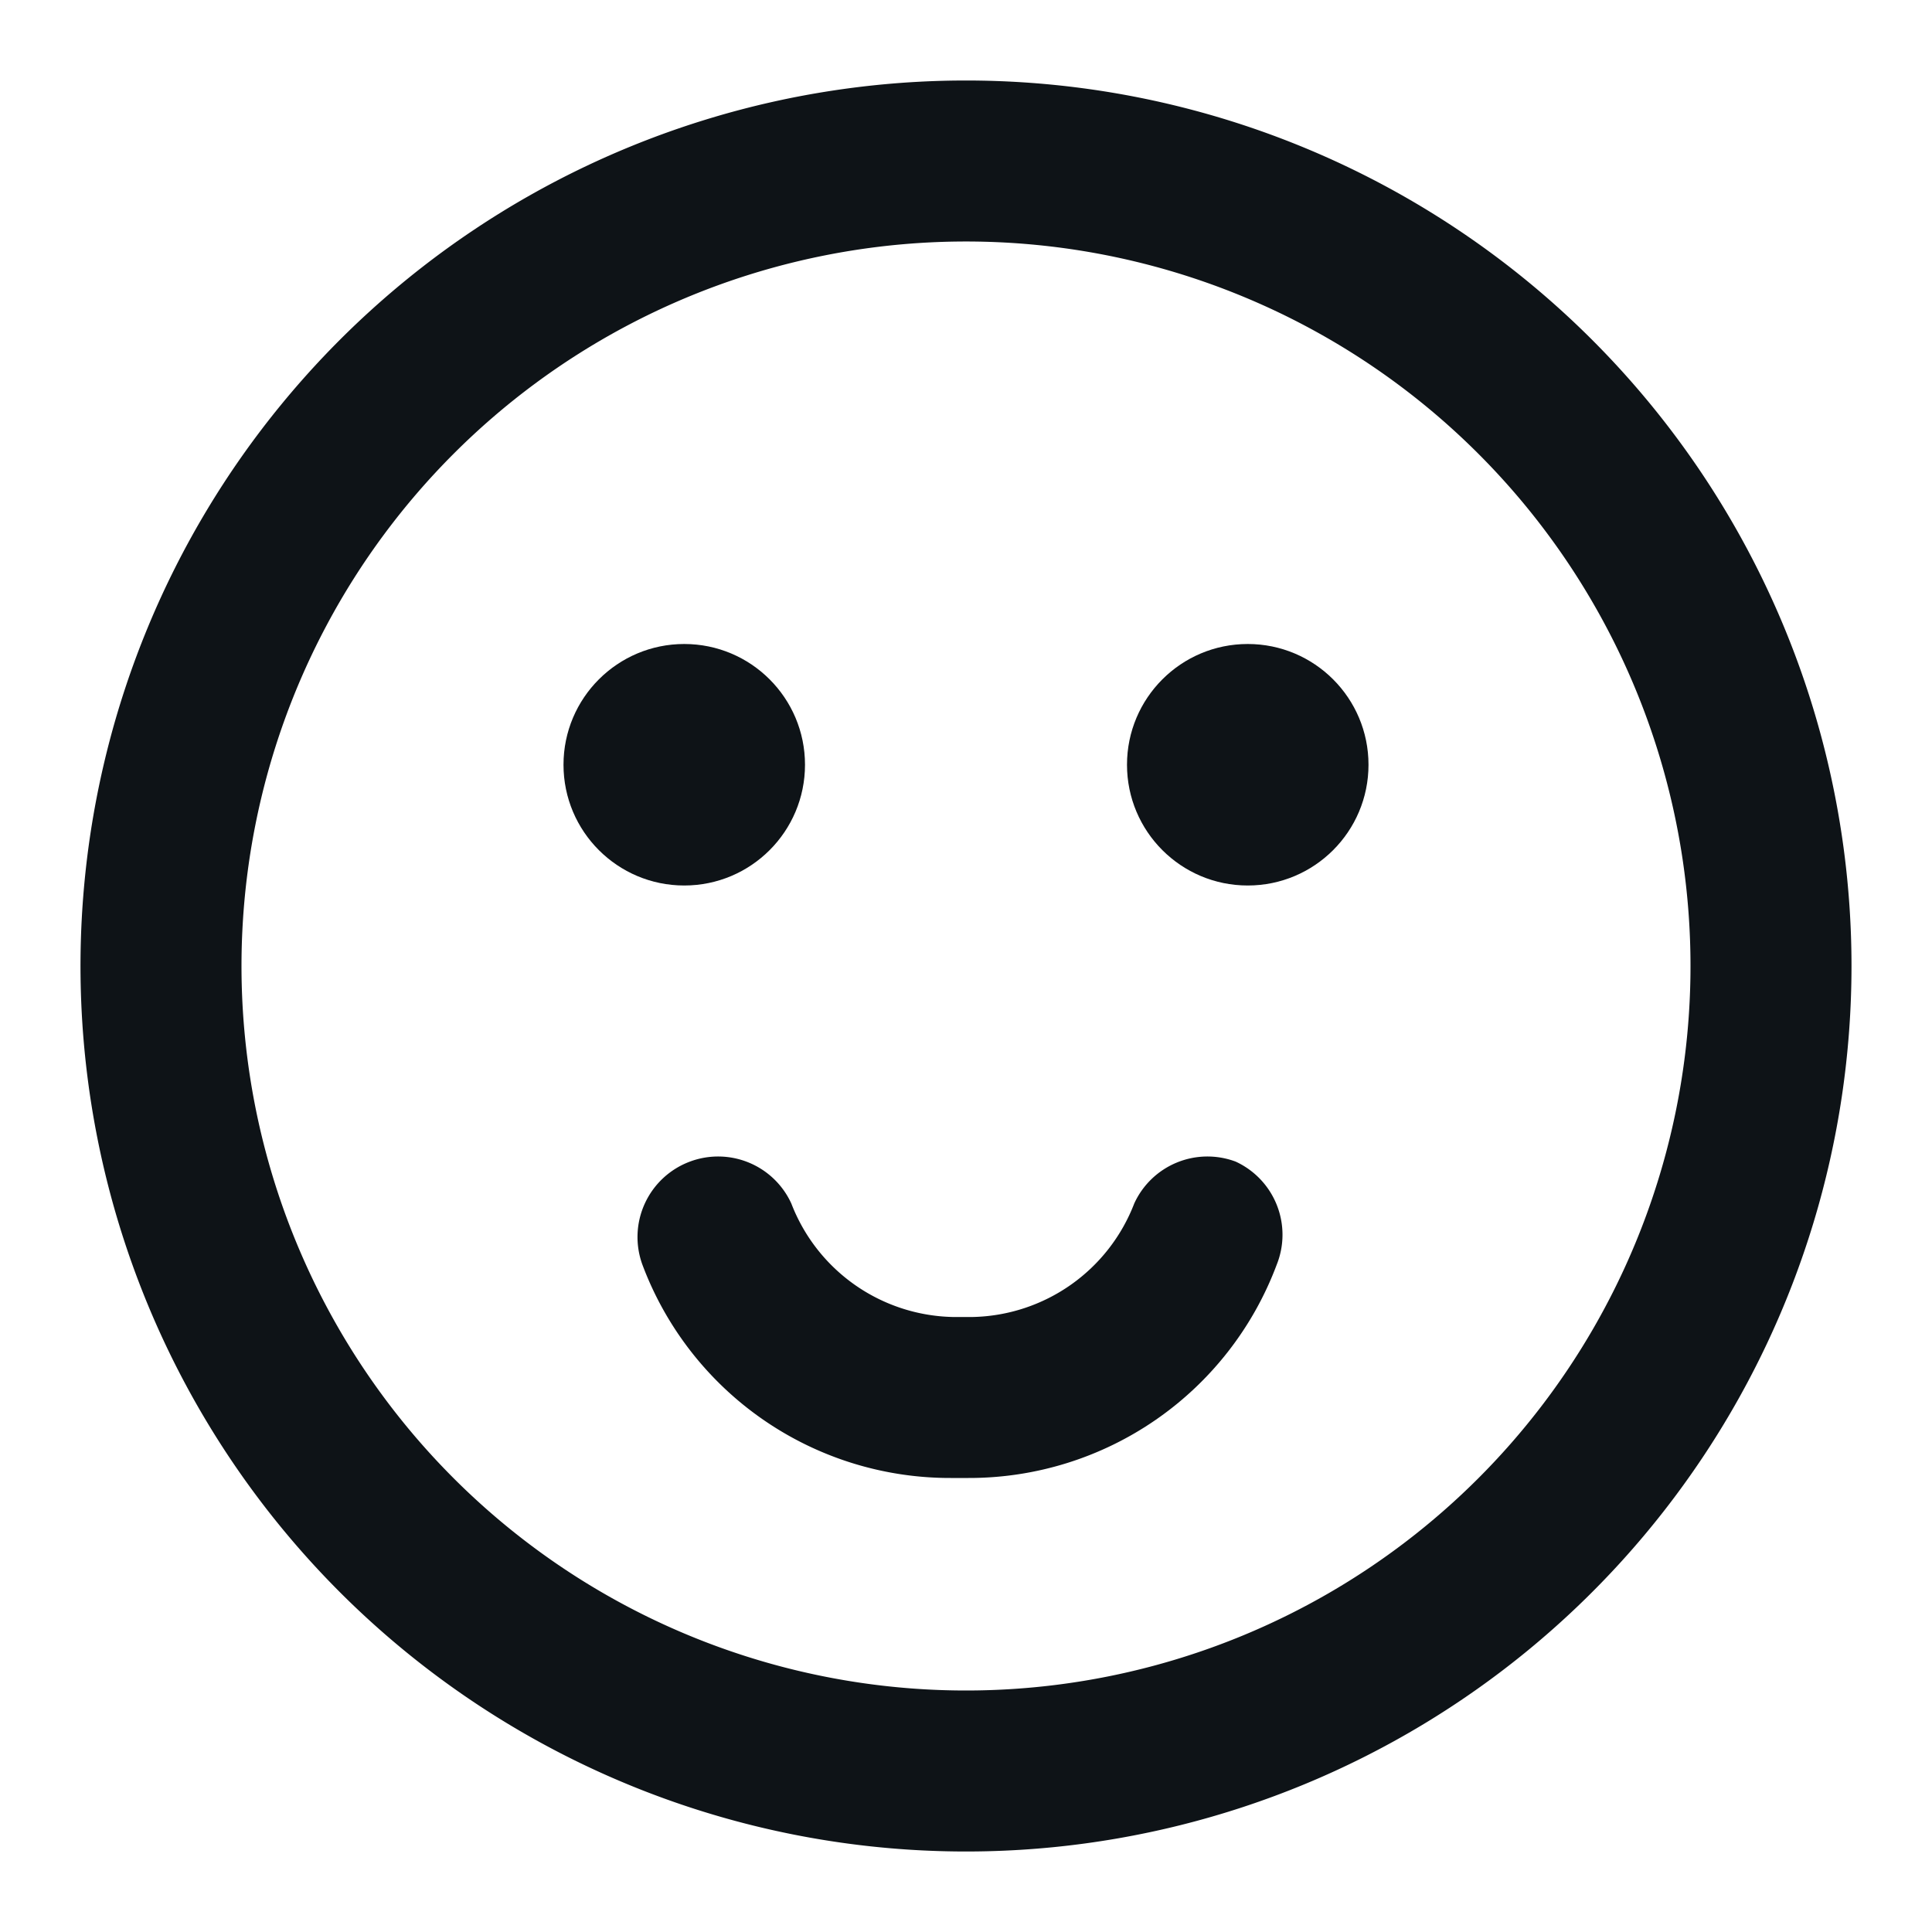 <svg xmlns="http://www.w3.org/2000/svg" viewBox="0 0 24 24"><defs><style>.cls-1{fill:#0e1317;}</style></defs><g id="Layer-114" data-name="Layer"><path class="cls-1" d="M12,1A11,11,0,1,0,23,12,11,11,0,0,0,12,1Zm0,20a9,9,0,1,1,9-9A9,9,0,0,1,12,21Z"/><path class="cls-1" d="M15.35,14.43a1,1,0,0,0-1.26.52,2.2,2.2,0,0,1-2,1.41h-.26a2.2,2.2,0,0,1-2-1.41,1,1,0,0,0-1.26-.52,1,1,0,0,0-.59,1.28,4.08,4.08,0,0,0,3.83,2.65h.22a4.08,4.08,0,0,0,3.83-2.65A1,1,0,0,0,15.35,14.43Z"/><circle class="cls-1" cx="8.5" cy="9.5" r="1.5"/><circle class="cls-1" cx="15.5" cy="9.5" r="1.5"/></g></svg>